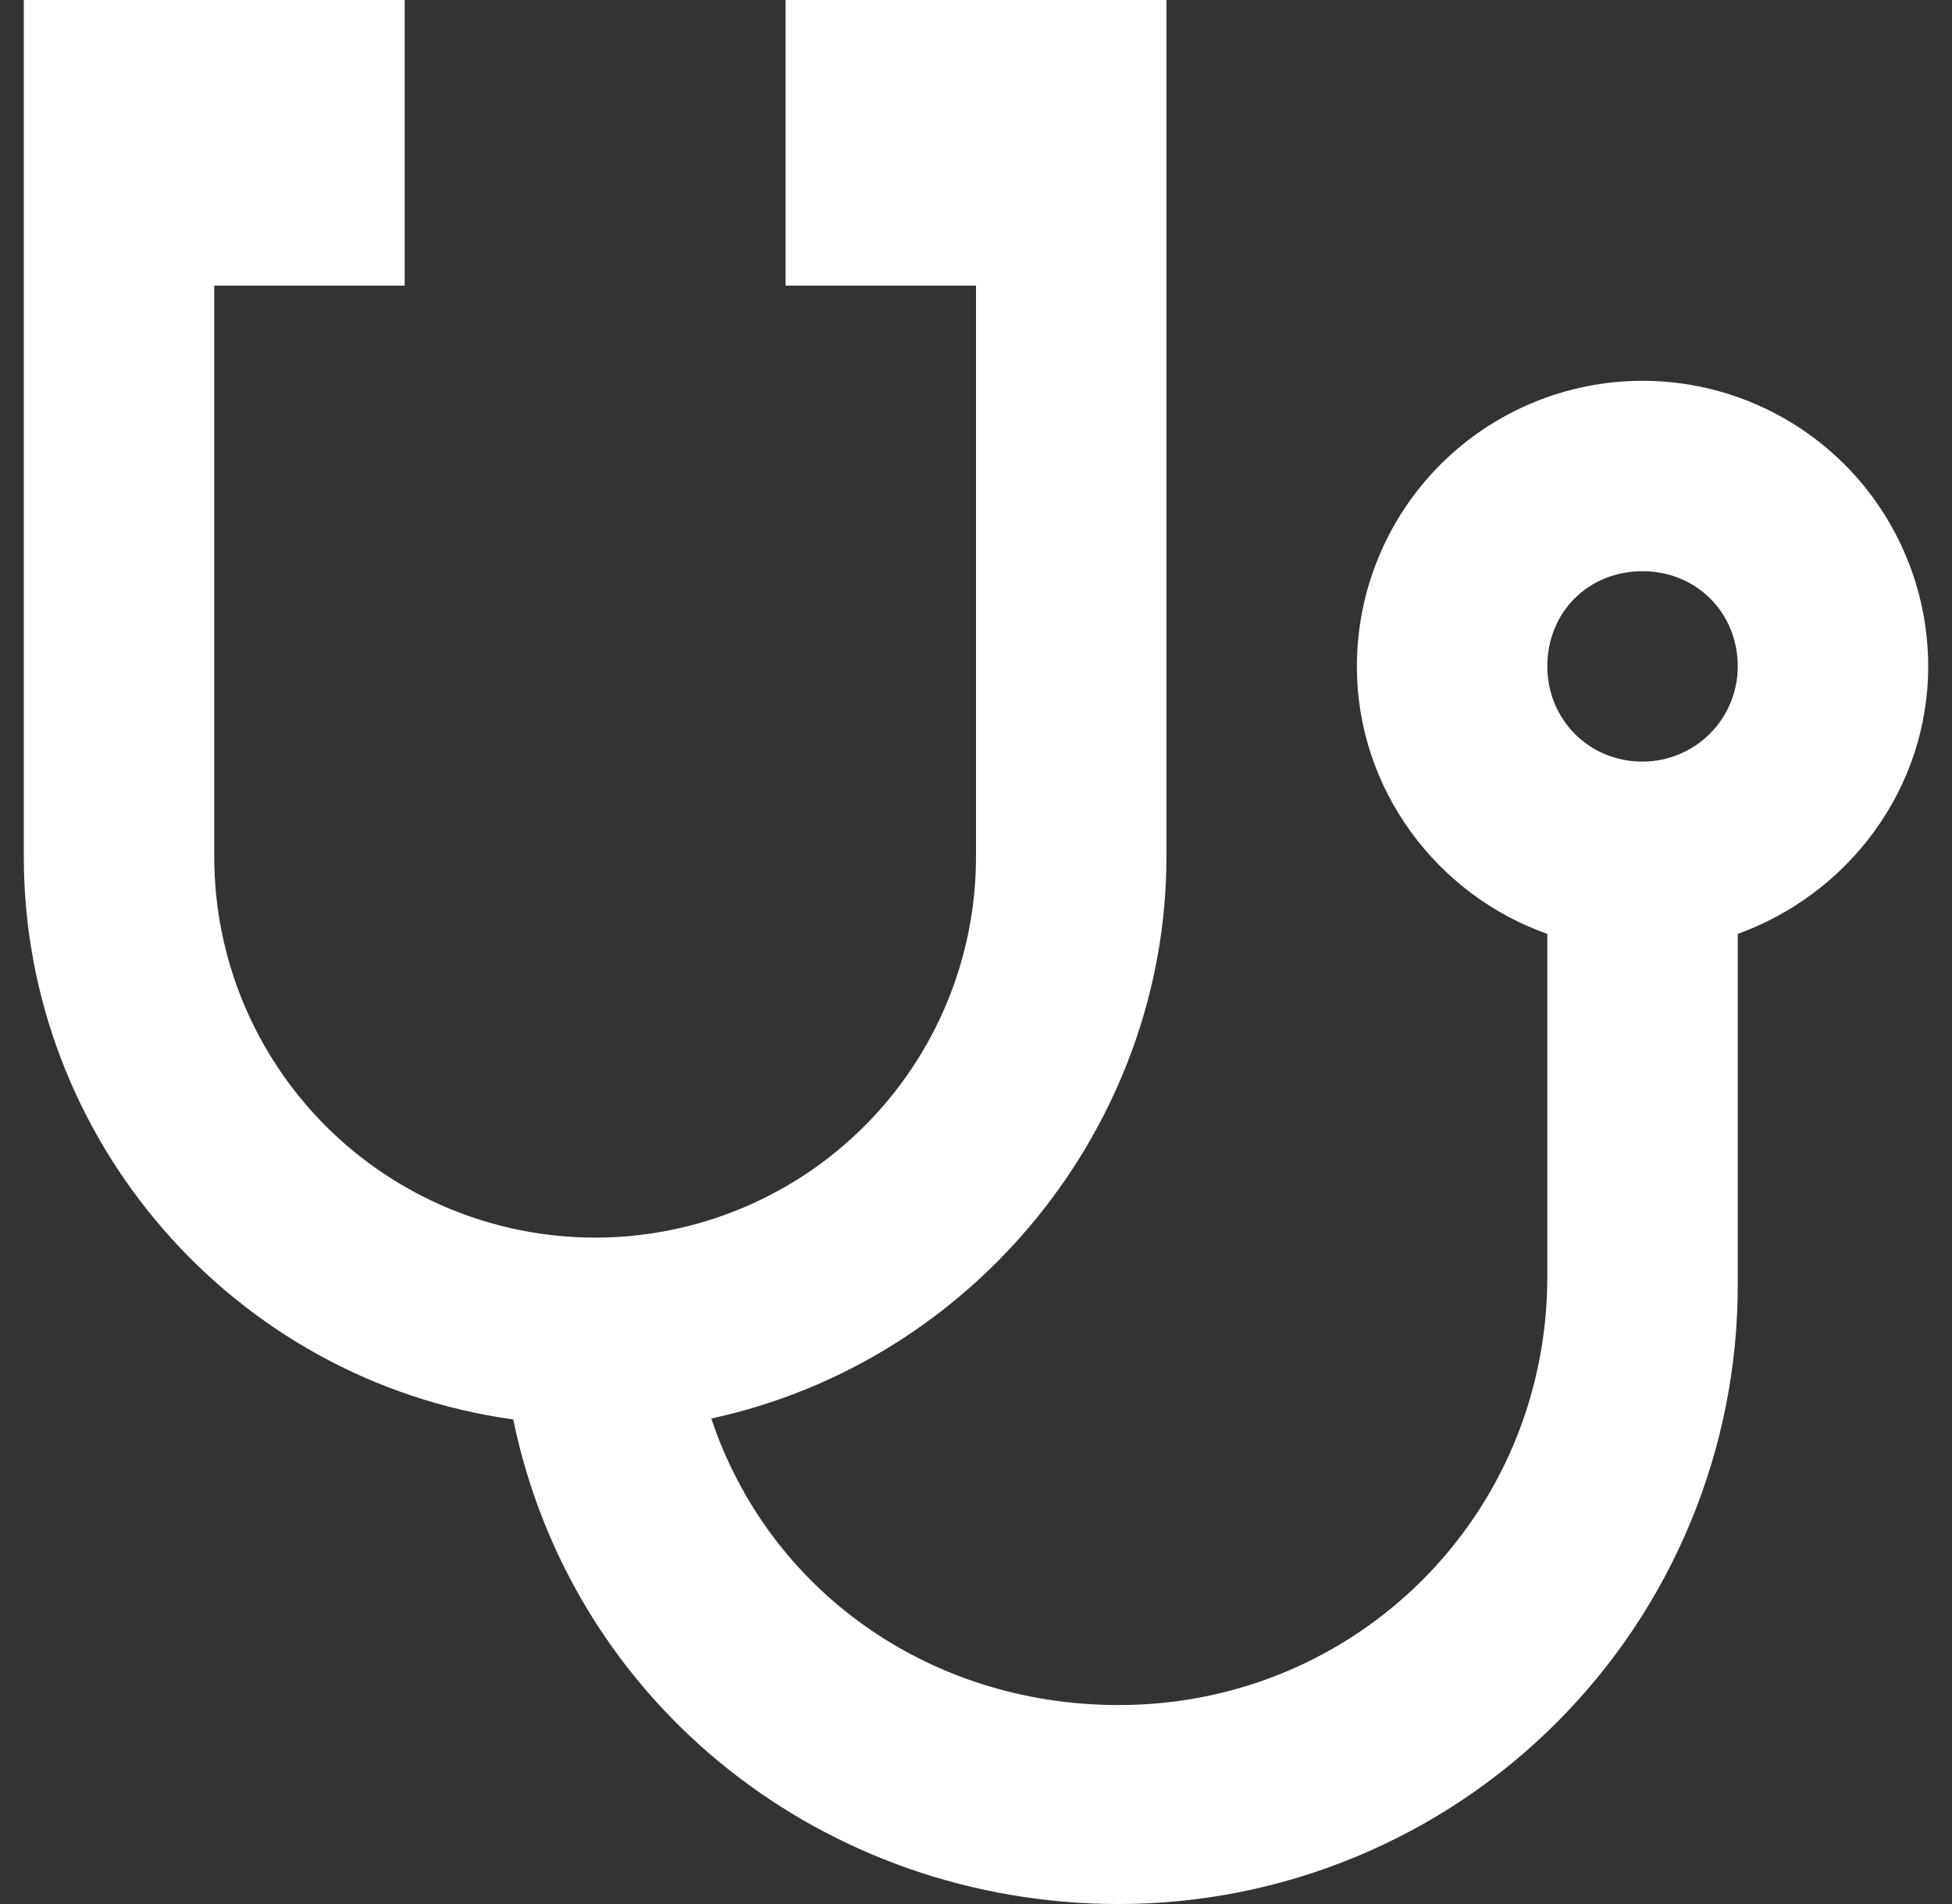 <svg width="41" height="40" viewBox="0 0 41 40" fill="none" xmlns="http://www.w3.org/2000/svg">
<rect x="0" y="0" width="41" height="40" fill="#333333" stroke="none"/>
<path d="M34.5 12C35.62 12 36.5 12.86 36.5 14C36.5 14.53 36.289 15.039 35.914 15.414C35.539 15.789 35.03 16 34.5 16C33.36 16 32.5 15.1 32.5 14C32.5 12.86 33.36 12 34.5 12ZM0.5 0V18C0.5 23.92 4.88 29 10.78 29.82C12.02 35.84 17.34 40 23.5 40C25.207 40 26.898 39.664 28.475 39.01C30.052 38.357 31.485 37.4 32.692 36.192C33.9 34.985 34.857 33.552 35.51 31.975C36.164 30.398 36.5 28.707 36.5 27V19.62C38.82 18.78 40.5 16.58 40.5 14C40.5 12.409 39.868 10.883 38.743 9.757C37.617 8.632 36.091 8 34.5 8C32.909 8 31.383 8.632 30.257 9.757C29.132 10.883 28.5 12.409 28.5 14C28.5 16.58 30.18 18.8 32.5 19.62V26.82C32.5 31.82 28.5 35.82 23.5 35.82C19.5 35.82 16.14 33.4 14.94 29.8C20.5 28.6 24.5 23.6 24.5 18V0H16.5V6H20.5V18C20.5 20.122 19.657 22.157 18.157 23.657C16.657 25.157 14.622 26 12.5 26C10.378 26 8.343 25.157 6.843 23.657C5.343 22.157 4.5 20.122 4.5 18V6H8.5V0H0.5Z" fill="white"/>
</svg>
